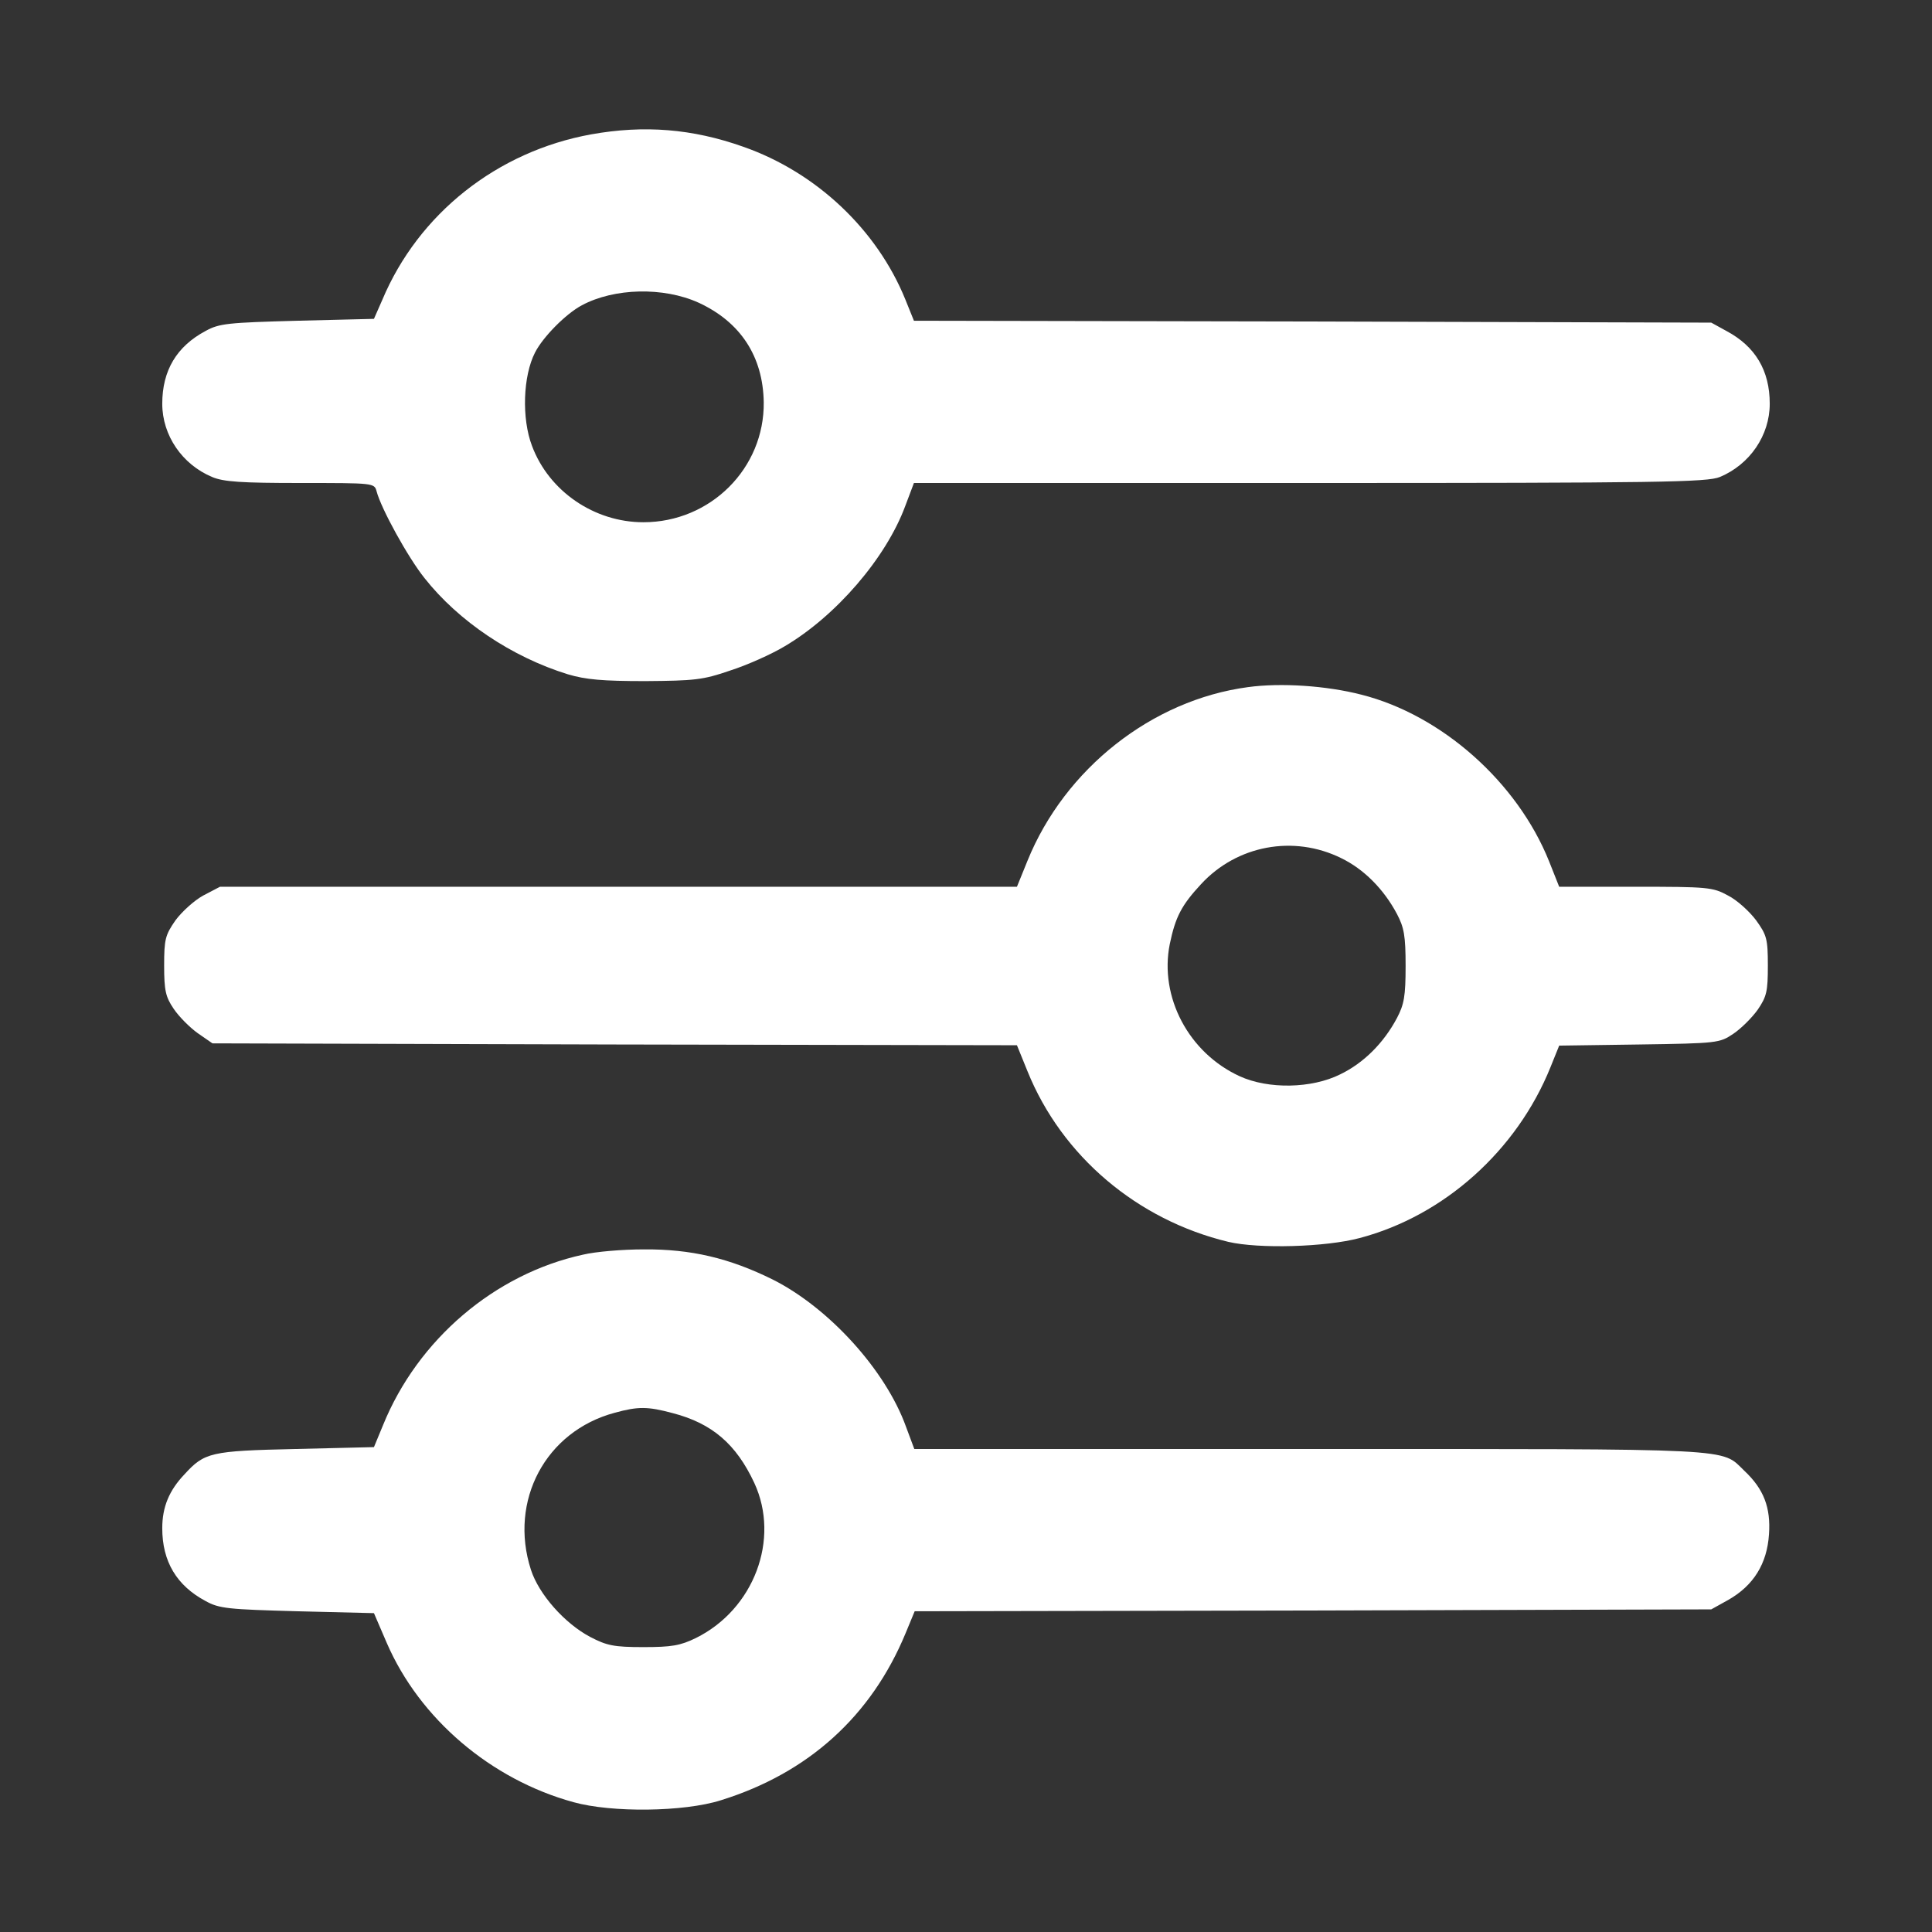 <?xml version="1.0" standalone="no"?>
<!DOCTYPE svg PUBLIC "-//W3C//DTD SVG 20010904//EN"
 "http://www.w3.org/TR/2001/REC-SVG-20010904/DTD/svg10.dtd">
<svg version="1.0" xmlns="http://www.w3.org/2000/svg"
 width="512pt" height="512pt" viewBox="0 0 512 512"
 preserveAspectRatio="xMidYMid meet">

<rect x="0" y="0" width="512" height="512" fill="#333333" stroke="none"/>

<g transform="translate(0,512) scale(0.1,-0.1)"
fill="#FFFFFF" stroke="none">
<path d="M1567 4764 c-249 -45 -458 -210 -554 -439 l-22 -50 -203 -5 c-183 -5
-207 -7 -243 -27 -77 -41 -115 -105 -115 -193 0 -84 53 -161 132 -194 30 -13
79 -16 234 -16 195 0 196 0 202 -22 12 -46 83 -175 127 -230 90 -114 231 -209
380 -255 47 -14 92 -18 205 -18 130 1 153 3 225 28 44 14 109 43 144 64 136
80 269 234 320 372 l23 61 1050 0 c925 0 1053 2 1086 16 79 33 132 110 132
194 0 88 -38 152 -115 193 l-40 22 -1056 3 -1057 2 -23 57 c-75 184 -235 336
-429 404 -135 48 -263 58 -403 33z m284 -446 c111 -51 171 -142 173 -264 2
-175 -141 -318 -319 -318 -130 0 -250 82 -295 202 -28 73 -24 186 8 248 21 41
81 102 124 125 86 46 216 49 309 7z"/>
<path d="M3307 3299 c-254 -34 -485 -216 -584 -460 l-28 -69 -1056 0 -1056 0
-44 -23 c-24 -13 -57 -43 -74 -66 -27 -39 -30 -50 -30 -120 0 -66 4 -83 25
-114 14 -21 43 -50 64 -65 l39 -27 1066 -3 1066 -2 28 -69 c91 -225 291 -394
532 -452 81 -19 258 -14 348 10 224 59 417 232 506 453 l23 57 212 3 c208 3
213 4 249 28 21 14 50 43 65 64 24 35 27 49 27 117 0 71 -3 81 -31 120 -18 24
-51 54 -75 66 -40 22 -54 23 -245 23 l-202 0 -27 68 c-84 209 -284 387 -497
441 -93 24 -214 32 -301 20z m247 -453 c60 -29 113 -82 148 -148 19 -36 23
-58 23 -138 0 -80 -4 -102 -23 -138 -35 -66 -88 -119 -150 -149 -76 -38 -191
-40 -267 -5 -135 62 -213 210 -185 350 15 72 31 103 83 159 95 103 245 131
371 69z"/>
<path d="M1545 1795 c-234 -51 -438 -225 -530 -452 l-24 -58 -208 -5 c-225 -5
-241 -9 -294 -67 -41 -43 -59 -87 -59 -143 0 -88 38 -152 115 -193 36 -20 60
-22 243 -27 l203 -5 34 -79 c87 -201 276 -362 495 -422 101 -28 292 -26 390 5
232 72 399 223 490 443 l24 58 1055 2 1056 3 45 25 c67 38 103 96 108 174 5
71 -14 120 -65 168 -64 61 -3 58 -1151 58 l-1049 0 -22 59 c-54 150 -204 315
-353 390 -115 57 -217 81 -342 80 -56 0 -128 -6 -161 -14z m238 -420 c104 -27
168 -82 216 -185 69 -149 -1 -335 -155 -411 -41 -20 -64 -24 -139 -24 -78 0
-97 4 -141 27 -68 36 -136 113 -157 178 -59 183 39 367 222 416 62 17 87 17
154 -1z"/>
</g>
</svg>
